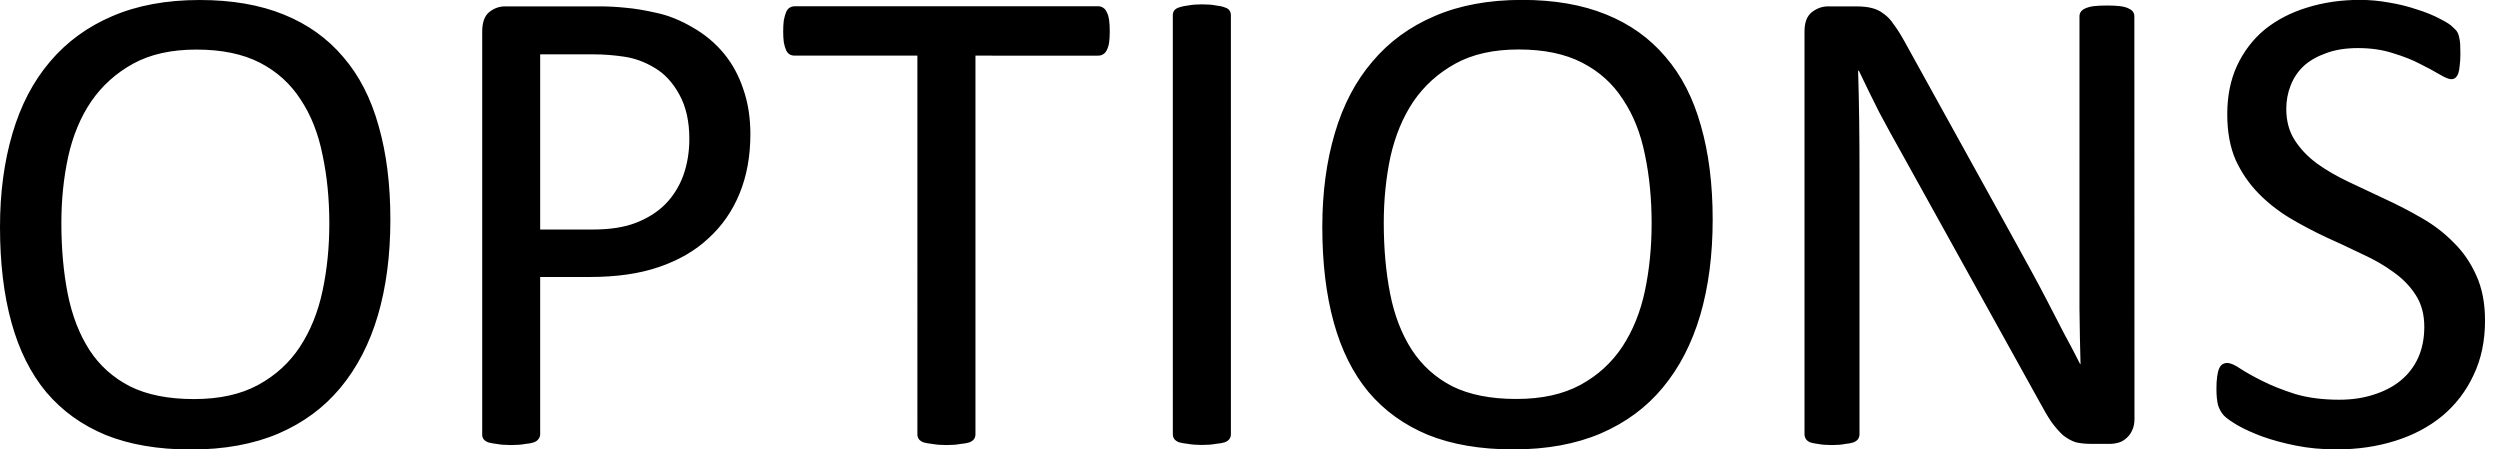 <svg viewBox="0 0 23.548 4.233" xmlns="http://www.w3.org/2000/svg"><path style="line-height:1.25;-inkscape-font-specification:Calibri" d="M3.677 2.069q0 .499-.117.9-.118.4-.353.683-.232.28-.585.432-.353.15-.823.15-.464 0-.804-.137-.337-.14-.56-.404-.219-.264-.327-.655Q0 2.648 0 2.138q0-.485.118-.883Q.235.858.47.582q.236-.28.588-.43Q1.411 0 1.881 0q.455 0 .792.137.337.136.56.4.225.26.333.648.111.385.111.884m-.575.038q0-.35-.064-.648-.06-.302-.206-.521Q2.689.715 2.447.59 2.206.467 1.85.467t-.598.134-.394.356q-.15.222-.216.52-.064.296-.064.624 0 .362.06.667.061.305.204.528.143.22.382.343.241.12.603.12.36 0 .604-.133.245-.133.394-.359.15-.229.213-.527.064-.3.064-.633m3.966-.842q0 .308-.101.556t-.293.423q-.187.175-.464.27-.273.095-.655.095h-.467V4.09q0 .026-.016.045-.012.019-.044.032-.029.01-.083.015-.05.01-.13.01t-.134-.01q-.05-.006-.082-.015-.032-.013-.045-.032t-.012-.045V.296q0-.128.066-.182.067-.054.15-.054h.88q.134 0 .254.013.124.01.29.048.168.035.34.136.174.099.295.245t.185.34q.066.19.066.423m-.575.044q0-.25-.095-.42-.092-.168-.232-.25Q6.029.556 5.88.534 5.733.512 5.594.512h-.506v1.65h.493q.248 0 .41-.064.165-.064.276-.175.112-.115.169-.27.057-.16.057-.344m3.96-1.013q0 .06-.006.104-.007.045-.023.074-.012.025-.035.038-.019.012-.044.012H9.188V4.09q0 .026-.013.045t-.044.032q-.032.01-.086.015-.05.01-.13.01-.076 0-.13-.01-.055-.006-.086-.015-.032-.013-.045-.032t-.013-.045V.524H7.485q-.026 0-.048-.012-.02-.013-.032-.038Q7.392.444 7.383.4 7.377.356 7.377.296T7.383.19q.01-.048.022-.077.013-.028.032-.04.022-.014.048-.014h2.86q.025 0 .044.013.023.013.035.041.016.029.023.077.006.044.006.105m1.141 3.794q0 .026-.013.045t-.044.032q-.032.01-.086.015-.05.01-.13.01-.077 0-.13-.01-.055-.006-.086-.015-.032-.013-.045-.032t-.013-.045V.143q0-.025.013-.044.016-.02.048-.03.035-.012.086-.018.054-.01.127-.01.08 0 .13.01.054.006.086.019.032.01.044.029.013.019.013.044zm4.538-2.021q0 .499-.117.9-.118.4-.353.683-.232.28-.585.432-.352.15-.823.15-.464 0-.804-.137-.337-.14-.56-.404-.219-.264-.327-.655-.108-.39-.108-.9 0-.485.118-.883.117-.397.353-.673.235-.28.588-.43.352-.152.823-.152.454 0 .791.137.337.136.56.4.225.26.333.648.111.385.111.884m-.575.038q0-.35-.063-.648-.06-.302-.207-.521-.143-.223-.385-.347-.241-.124-.597-.124T13.707.6t-.394.356q-.149.222-.216.52-.063.296-.063.624 0 .362.06.667t.204.528q.143.22.38.343.242.12.605.12.359 0 .604-.133.244-.133.394-.359.15-.229.213-.527.063-.3.063-.633m4.548 1.84q0 .064-.022.108-.02.045-.054.073-.032.03-.073.042-.042.012-.083.012h-.175q-.082 0-.146-.015-.06-.02-.117-.064-.054-.048-.112-.127-.054-.08-.12-.204l-1.297-2.339q-.102-.18-.207-.378-.101-.2-.19-.388h-.007q.007.23.01.468t.003.473V4.09q0 .023-.013.045-.013.019-.044.032-.029.01-.08.015-.047.01-.124.01-.076 0-.127-.01-.048-.006-.076-.015-.029-.013-.041-.032-.013-.022-.013-.045V.296q0-.128.07-.182t.152-.054h.261q.092 0 .153.016.063.016.11.054.052.035.096.102.048.064.102.162l.998 1.805.178.324q.086.156.165.309.08.152.156.302.08.146.155.295h.004q-.007-.25-.01-.521V.153q0-.023.013-.042t.04-.031q.032-.015.08-.022.05-.006.13-.006.07 0 .12.006.052.007.08.022.029.013.042.032.012.02.012.042zm3.302-.928q0 .29-.108.515-.105.226-.295.385-.188.155-.445.235-.255.08-.55.08-.207 0-.385-.036-.174-.035-.314-.085-.137-.051-.232-.105-.092-.054-.13-.092-.036-.039-.055-.096-.016-.06-.016-.159 0-.07.007-.114.006-.048.019-.076.013-.029.032-.039.019-.012.044-.012.045 0 .124.054.083.054.21.117.127.064.305.121.181.054.416.054.178 0 .325-.048.149-.047.254-.133.108-.089.165-.216t.057-.29q0-.174-.08-.298-.079-.124-.209-.216-.13-.096-.299-.172-.165-.08-.34-.159-.175-.082-.34-.18-.165-.1-.295-.233t-.213-.311q-.08-.182-.08-.433 0-.257.092-.457.096-.204.26-.34.17-.137.398-.207.232-.073.5-.073.136 0 .273.025.14.023.26.064.124.038.22.089.095.048.123.08.032.028.042.047.01.016.016.045.006.025.01.063.002.038.002.099 0 .057-.006.101-.003.045-.013.077-.01.028-.028.044-.016.013-.039.013-.035 0-.11-.045-.074-.044-.182-.098-.108-.057-.257-.102-.147-.048-.33-.048-.173 0-.3.048-.127.045-.21.12-.082.077-.123.182-.042.105-.042.223 0 .171.08.295t.21.22q.133.095.301.174l.344.162q.174.08.343.178.168.096.299.23.133.13.213.31.082.179.082.423" aria-label="OPTIONS" font-size="6.509" font-family="Calibri"/></svg>